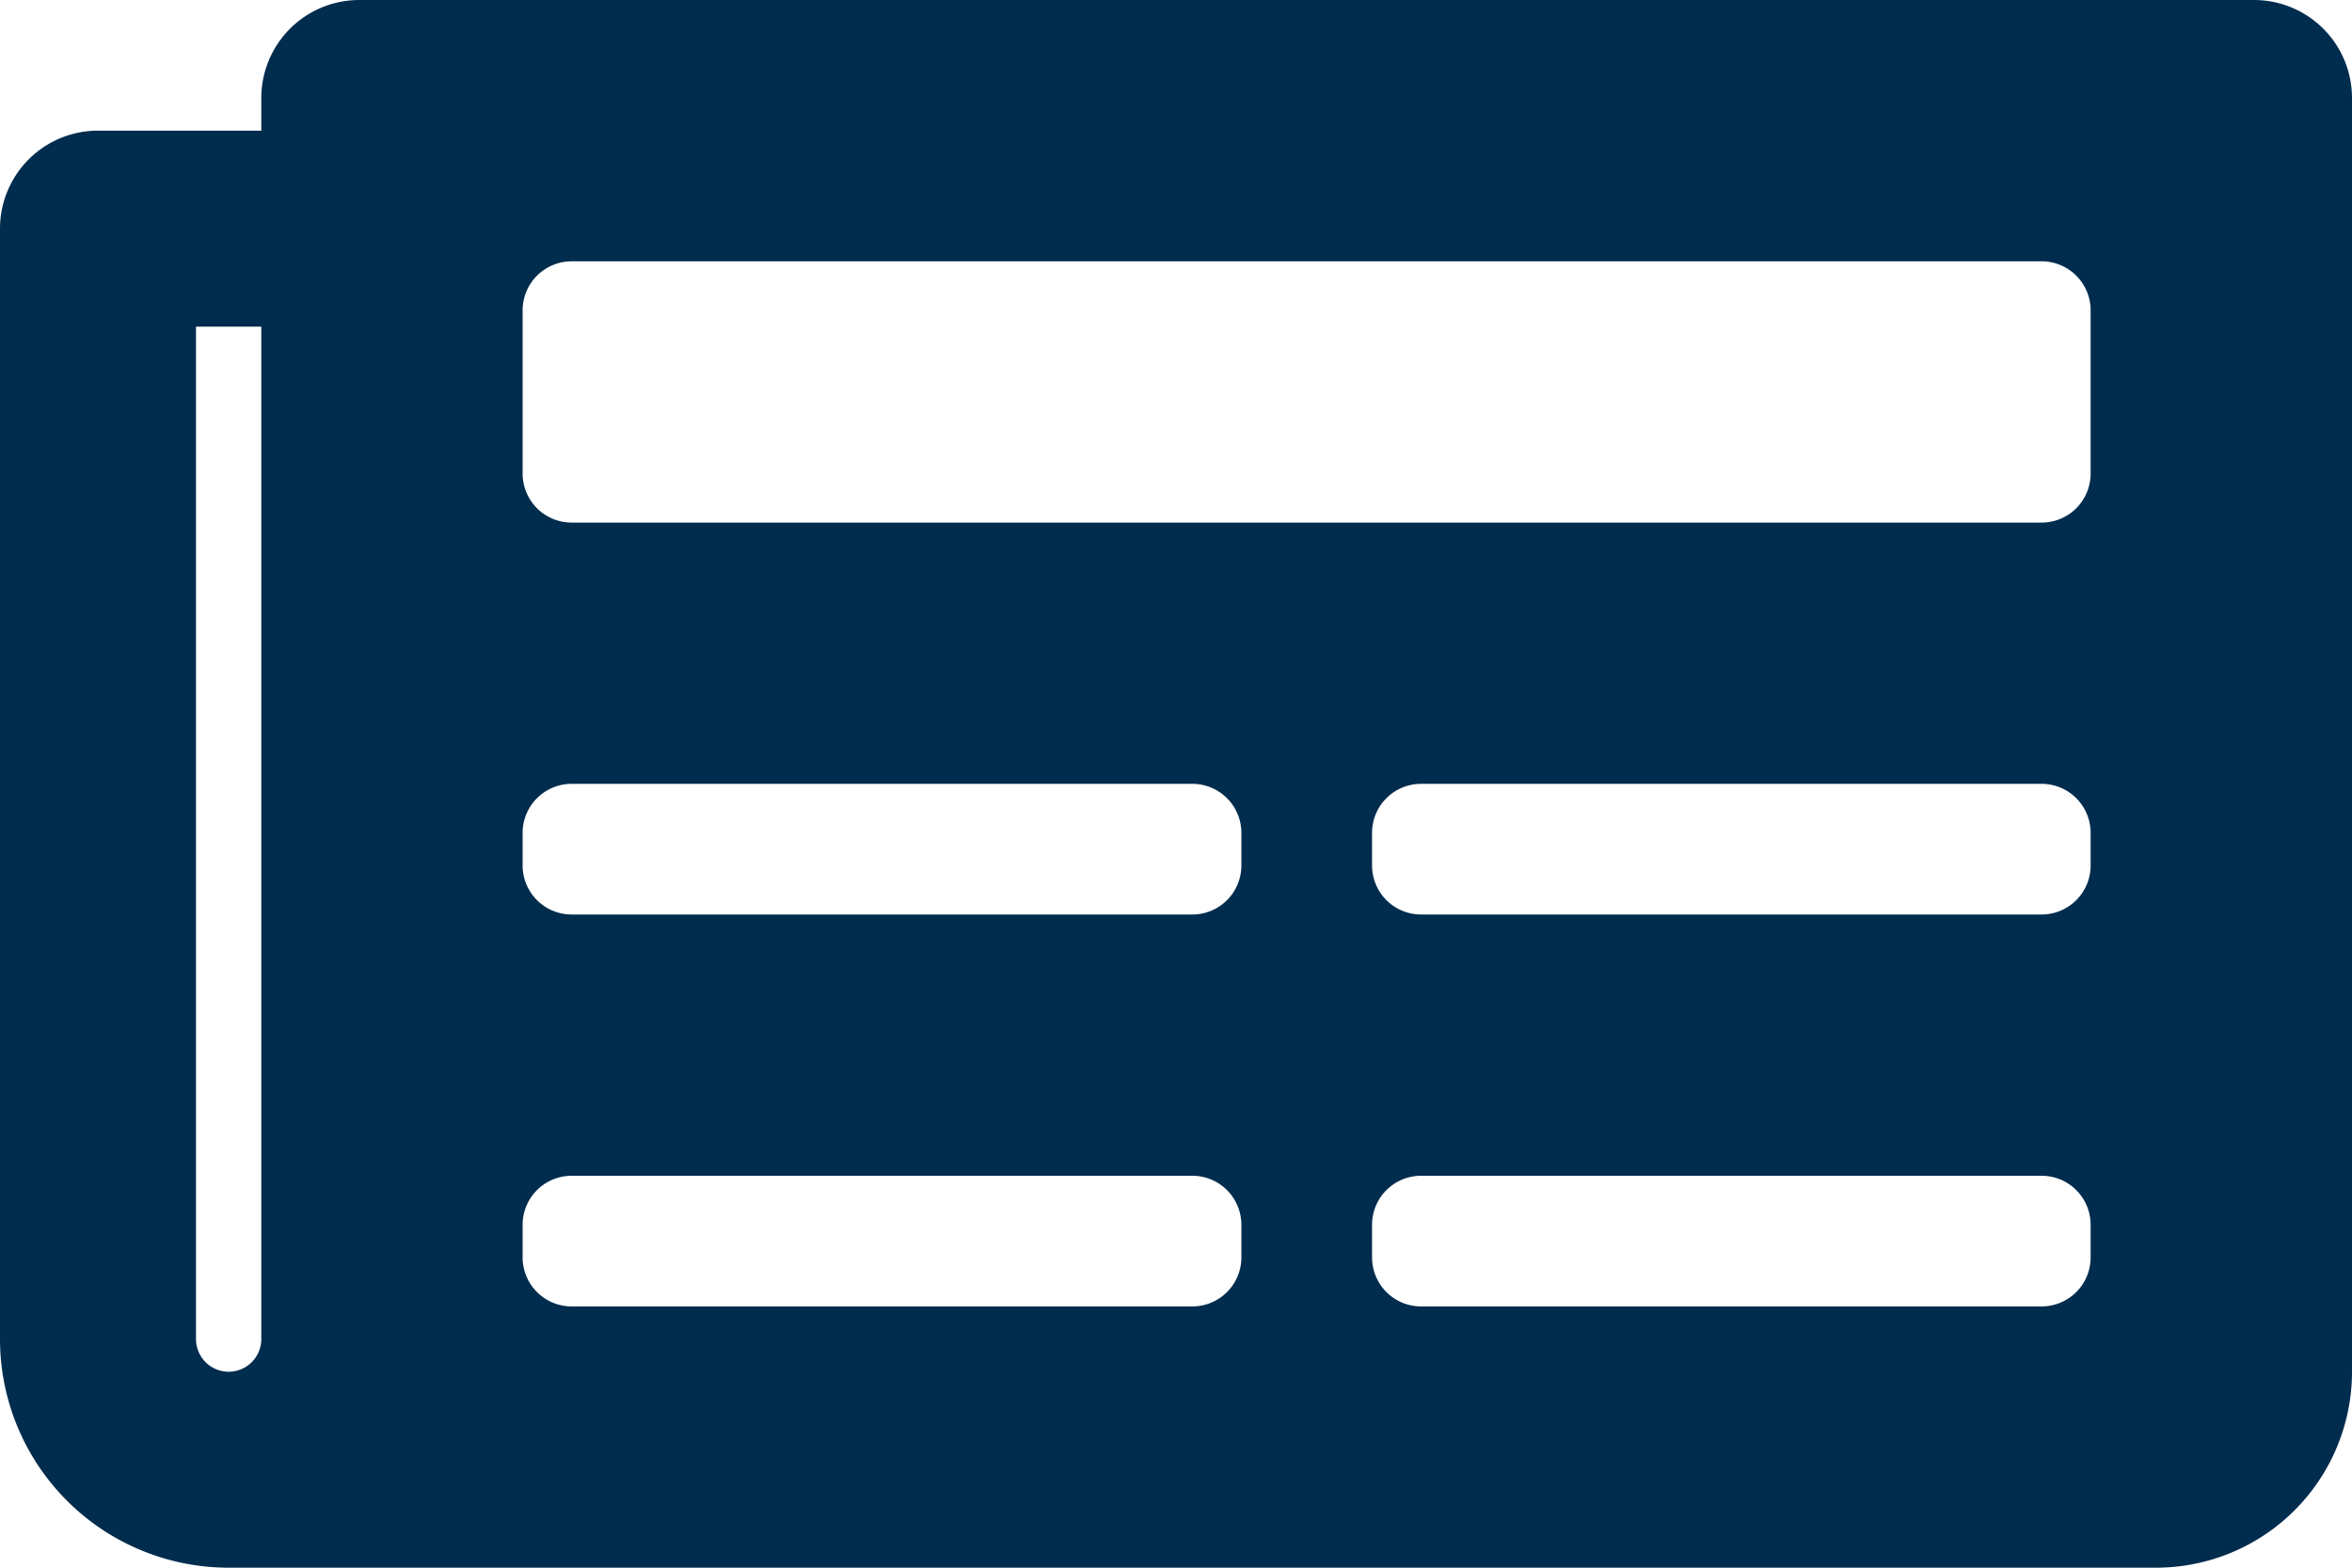 <svg xmlns="http://www.w3.org/2000/svg" width="39" height="26" viewBox="0 0 39 26">
  <path id="Icon_awesome-newspaper" data-name="Icon awesome-newspaper" d="M37.375,4.5H5.958A1.625,1.625,0,0,0,4.333,6.125v.542H1.625A1.625,1.625,0,0,0,0,8.292V26.708A3.792,3.792,0,0,0,3.792,30.5H35.75A3.25,3.25,0,0,0,39,27.25V6.125A1.625,1.625,0,0,0,37.375,4.5ZM3.792,27.25a.542.542,0,0,1-.542-.542V9.917H4.333V26.708A.542.542,0,0,1,3.792,27.25Zm15.979-1.083H9.479a.813.813,0,0,1-.813-.812v-.542A.813.813,0,0,1,9.479,24H19.771a.813.813,0,0,1,.813.812v.542A.813.813,0,0,1,19.771,26.167Zm14.083,0H23.563a.813.813,0,0,1-.812-.812v-.542A.813.813,0,0,1,23.563,24H33.854a.813.813,0,0,1,.812.812v.542A.813.813,0,0,1,33.854,26.167Zm-14.083-6.5H9.479a.813.813,0,0,1-.813-.812v-.542a.813.813,0,0,1,.813-.813H19.771a.813.813,0,0,1,.813.813v.542A.813.813,0,0,1,19.771,19.667Zm14.083,0H23.563a.813.813,0,0,1-.812-.812v-.542a.813.813,0,0,1,.813-.813H33.854a.813.813,0,0,1,.812.813v.542A.813.813,0,0,1,33.854,19.667Zm0-6.5H9.479a.813.813,0,0,1-.813-.813V9.646a.813.813,0,0,1,.813-.812H33.854a.813.813,0,0,1,.812.813v2.708A.813.813,0,0,1,33.854,13.167Z" transform="translate(0 -4.5)" fill="#002c4e"/>
</svg>
